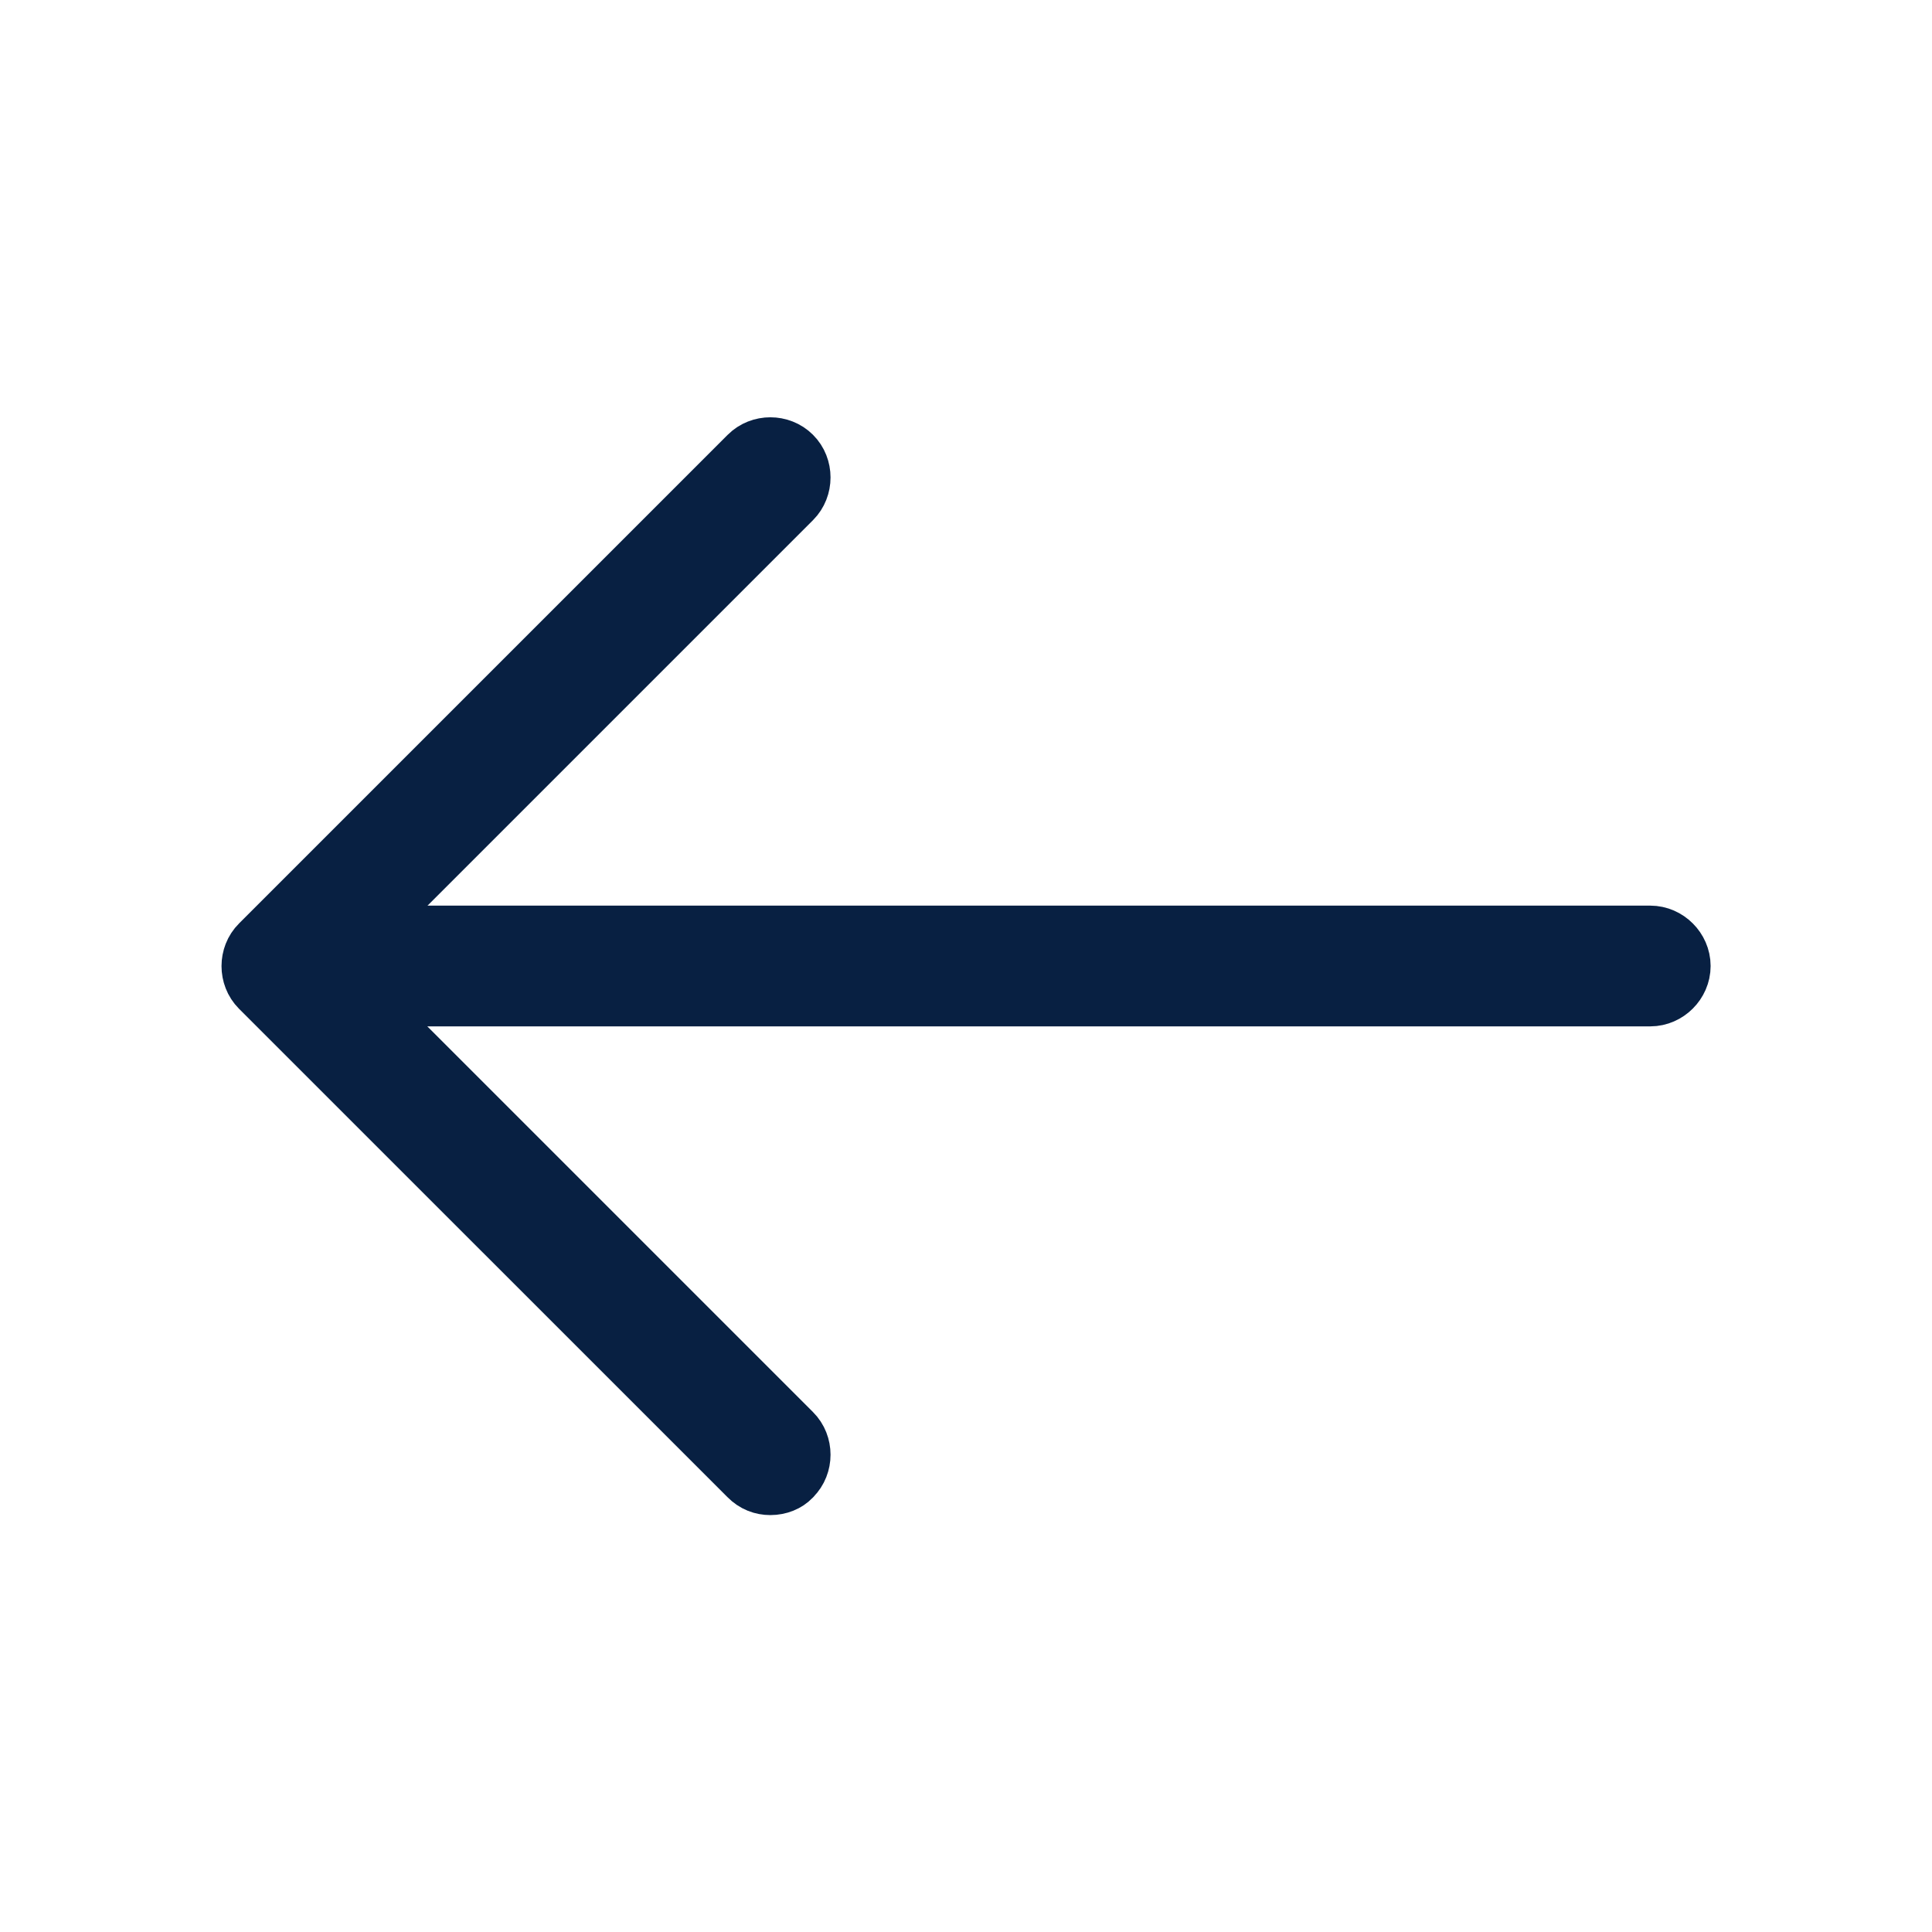 <svg width="24" height="24" viewBox="0 0 24 24" fill="none" xmlns="http://www.w3.org/2000/svg">
<path d="M4.206 11.648L3.852 12.001L4.206 12.355L9.746 17.895C9.841 17.989 9.841 18.153 9.746 18.247L9.74 18.254L9.734 18.26C9.704 18.292 9.645 18.321 9.569 18.321C9.505 18.321 9.444 18.299 9.393 18.247L3.323 12.178C3.228 12.083 3.228 11.919 3.323 11.825L9.393 5.755C9.488 5.66 9.651 5.66 9.746 5.755C9.841 5.849 9.841 6.013 9.746 6.108L4.206 11.648Z" fill="#082042" stroke="#082042"/>
<path d="M20.5 12.25H3.67C3.536 12.25 3.42 12.134 3.42 12C3.42 11.866 3.536 11.75 3.67 11.75H20.5C20.634 11.75 20.75 11.866 20.75 12C20.75 12.134 20.634 12.25 20.5 12.25Z" fill="#082042" stroke="#082042"/>
</svg>
